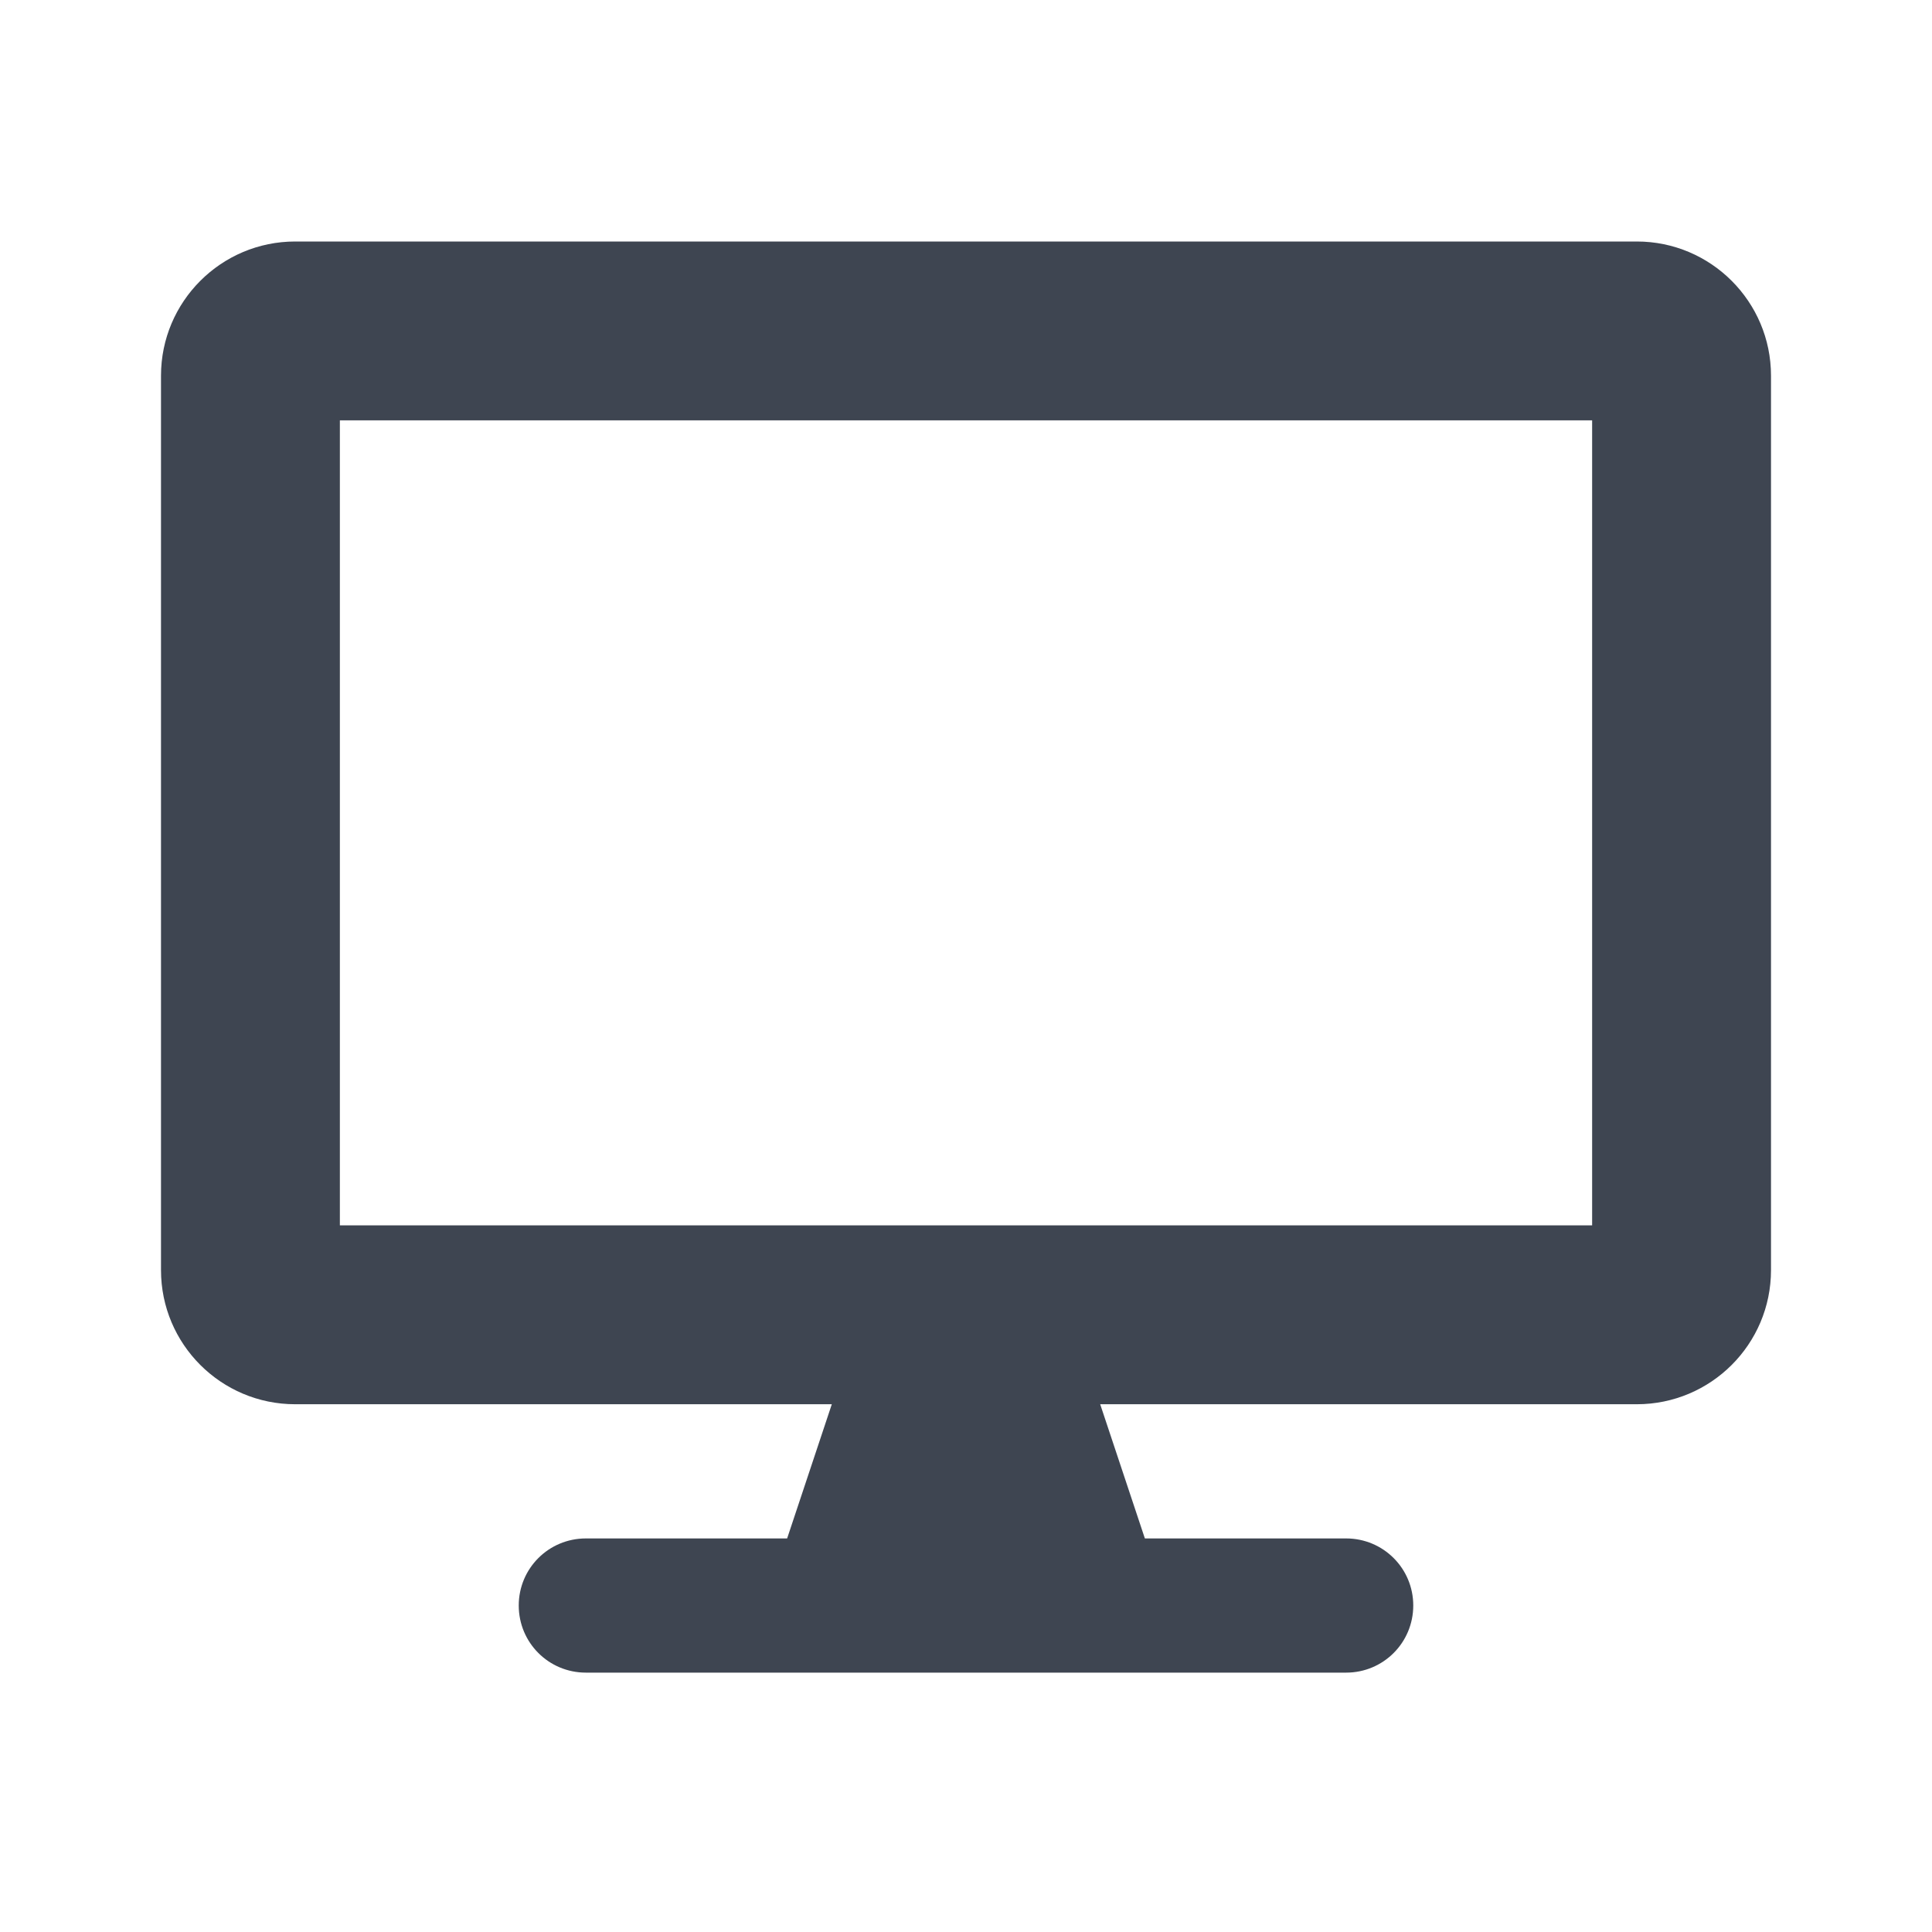 <svg width="24" height="24" viewBox="0 0 24 24" fill="none" xmlns="http://www.w3.org/2000/svg">
<path d="M20.333 3H3.667C2.747 3 2 3.747 2 4.667V15.778C2 16.698 2.747 17.444 3.667 17.444H10.333L9.778 19.111H7.278C6.816 19.111 6.444 19.483 6.444 19.944C6.444 20.406 6.816 20.778 7.278 20.778H16.722C17.184 20.778 17.556 20.406 17.556 19.944C17.556 19.483 17.184 19.111 16.722 19.111H14.222L13.667 17.444H20.333C21.253 17.444 22 16.698 22 15.778V4.667C22 3.747 21.253 3 20.333 3ZM19.778 15.222H4.222V5.222H19.778V15.222Z" fill="#3E4551"/>
</svg>
